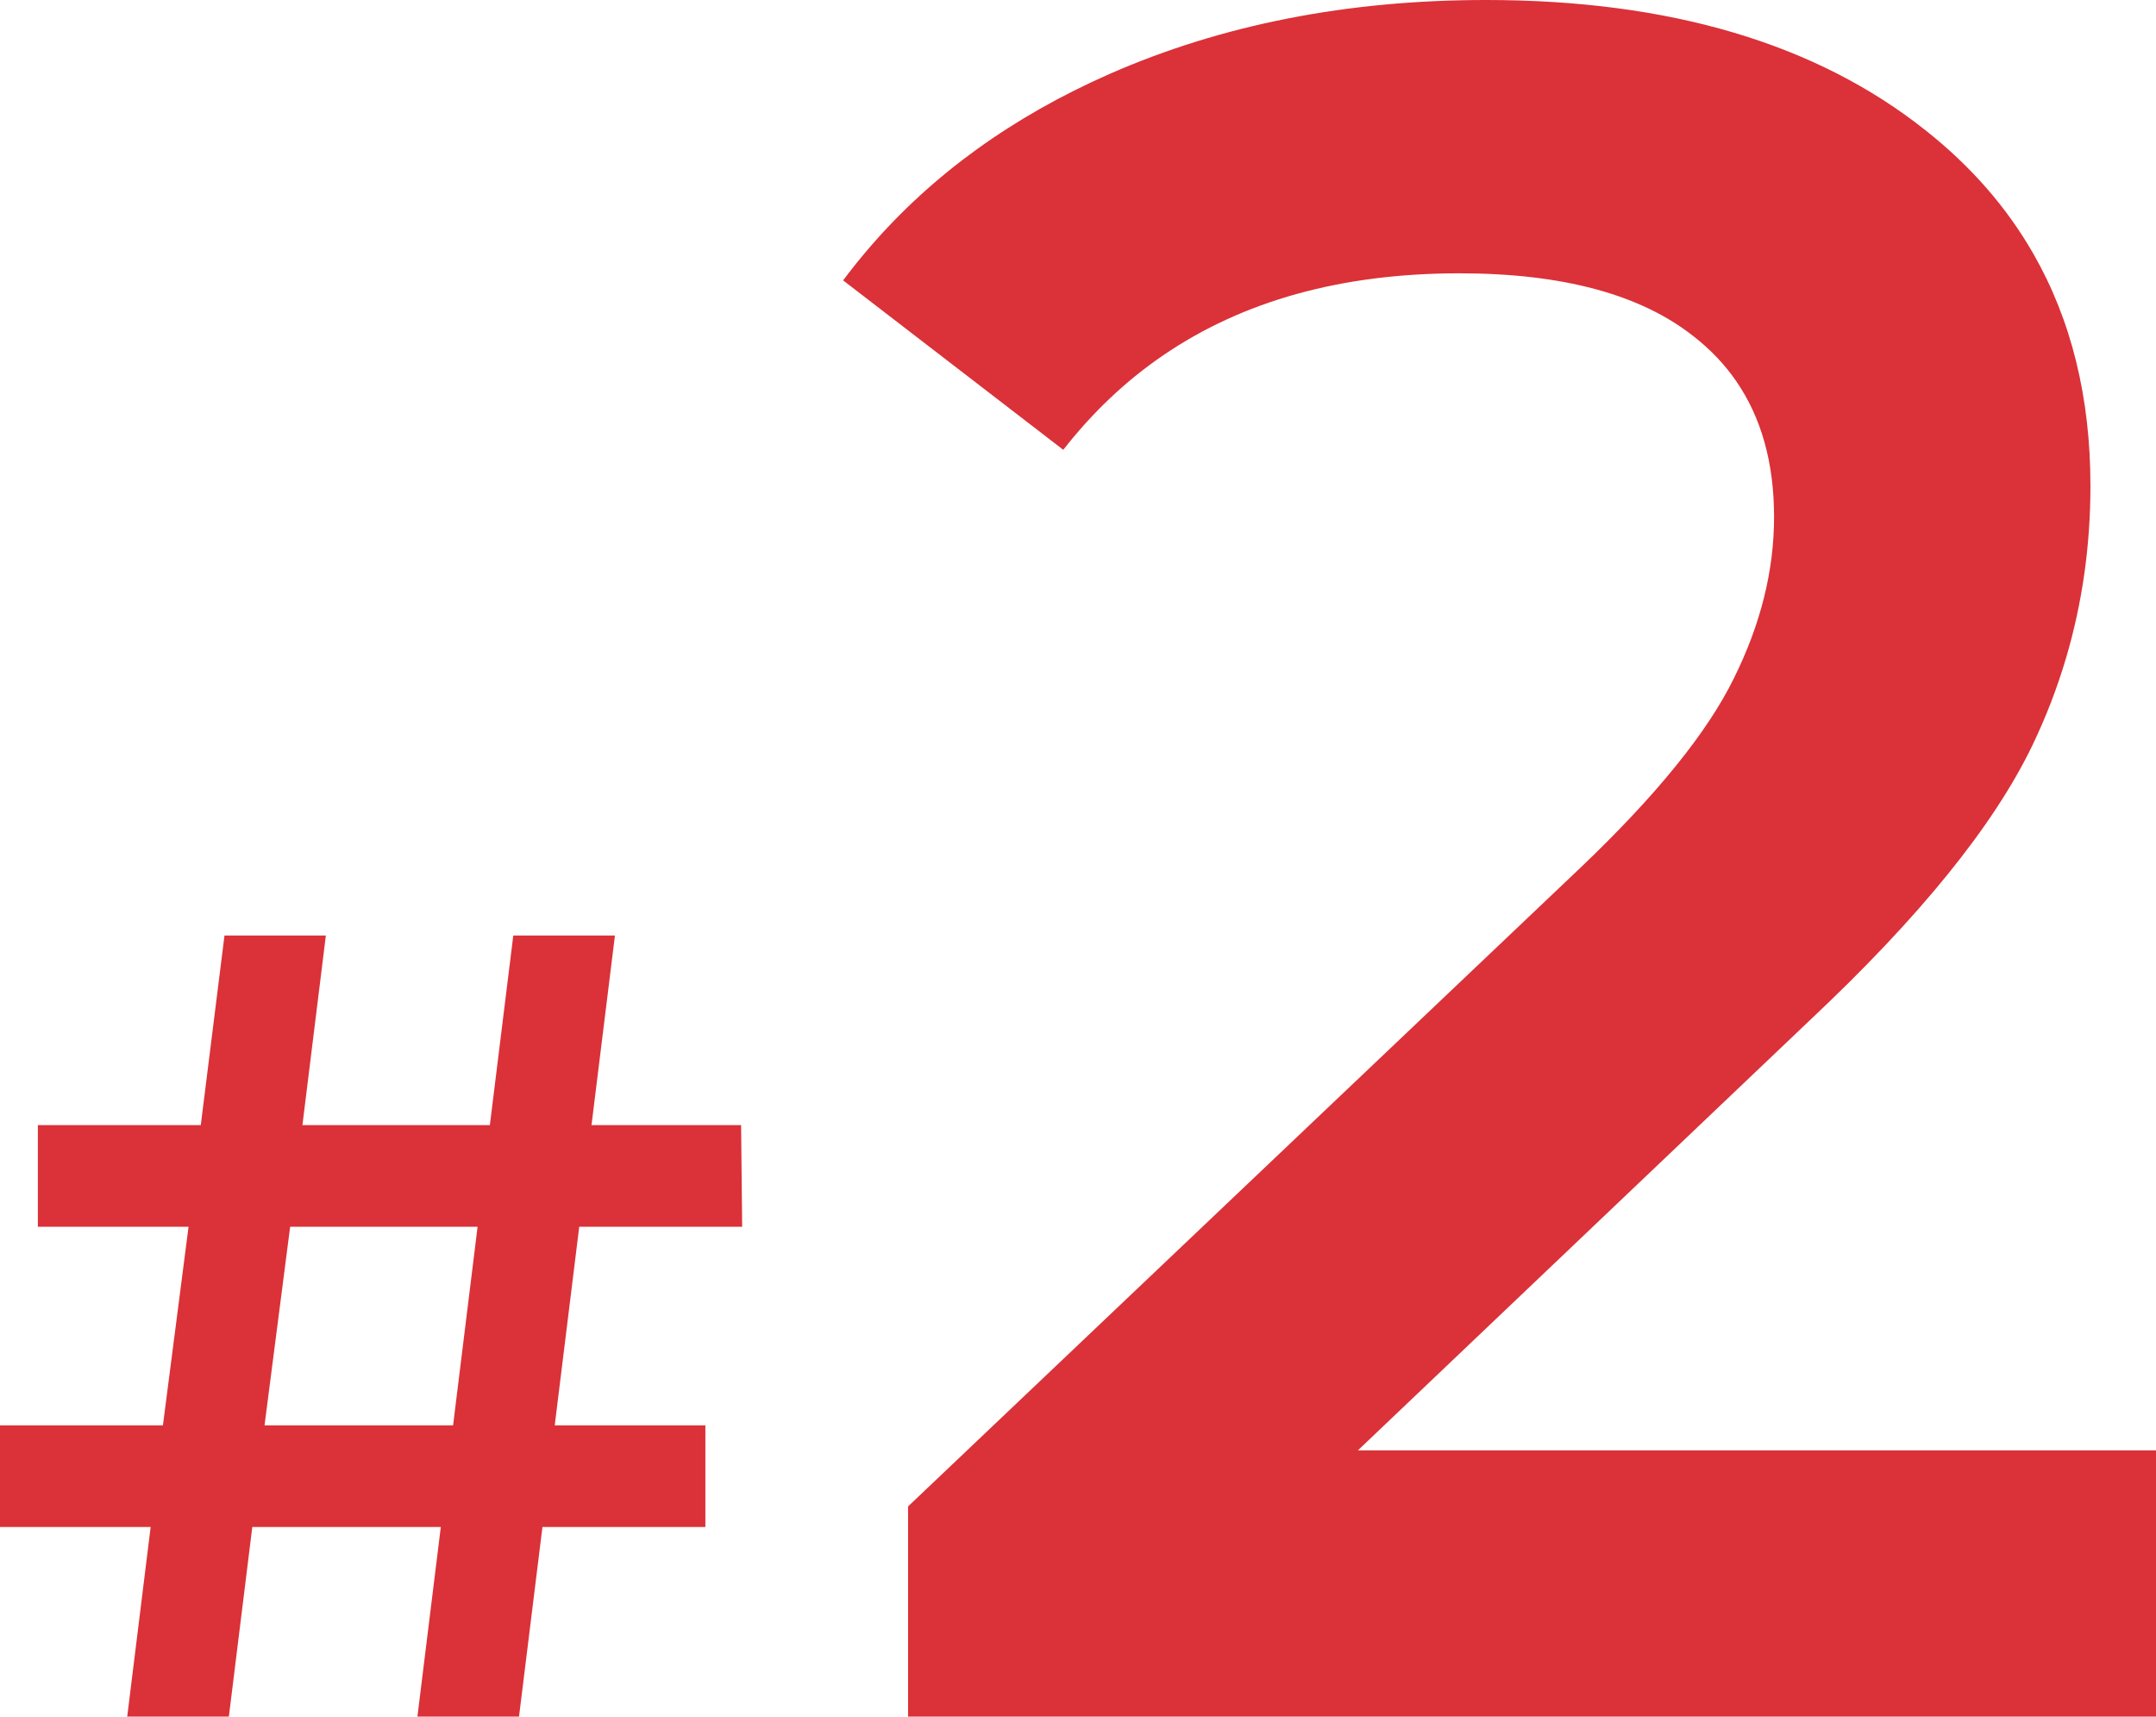 <svg width="46.367" height="36.918" viewBox="0 0 46.367 36.918" fill="none" xmlns="http://www.w3.org/2000/svg" xmlns:xlink="http://www.w3.org/1999/xlink">
	<desc>
			Created with Pixso.
	</desc>
	<defs/>
	<path id="#2" d="M46.367 36.918L46.367 31.192L29.203 31.192L38.927 21.938Q42.469 18.611 43.713 16.021Q44.149 15.11 44.432 14.153Q44.957 12.378 44.957 10.448Q44.957 7.598 43.727 5.453Q42.87 3.958 41.415 2.806Q37.886 0 31.957 0Q27.489 0 23.87 1.587Q20.728 2.97 18.704 5.318Q18.406 5.663 18.132 6.03L22.867 9.674Q23.805 8.471 25.003 7.65Q27.587 5.878 31.386 5.878Q34.712 5.878 36.426 7.236Q36.965 7.656 37.336 8.193Q38.153 9.375 38.153 11.121Q38.153 12.848 37.289 14.587Q36.439 16.326 33.989 18.662L19.529 32.398L19.529 36.918L46.367 36.918ZM15.17 30.654L11.93 30.654L12.457 26.383L15.961 26.383L15.938 24.197L12.721 24.197L13.225 20.119L11.039 20.119L10.535 24.197L6.504 24.197L7.008 20.119L4.828 20.119L4.318 24.197L0.814 24.197L0.814 26.383L4.055 26.383L3.504 30.654L-2.28882e-05 30.654L-2.28882e-05 32.84L3.24 32.84L2.736 36.918L4.922 36.918L5.426 32.84L9.48 32.84L8.977 36.918L11.162 36.918L11.666 32.84L15.17 32.84L15.17 30.654ZM10.271 26.383L9.744 30.654L5.689 30.654L6.24 26.383L10.271 26.383Z" fill="#DB3138" fill-opacity="1" fill-rule="evenodd"/>
</svg>
